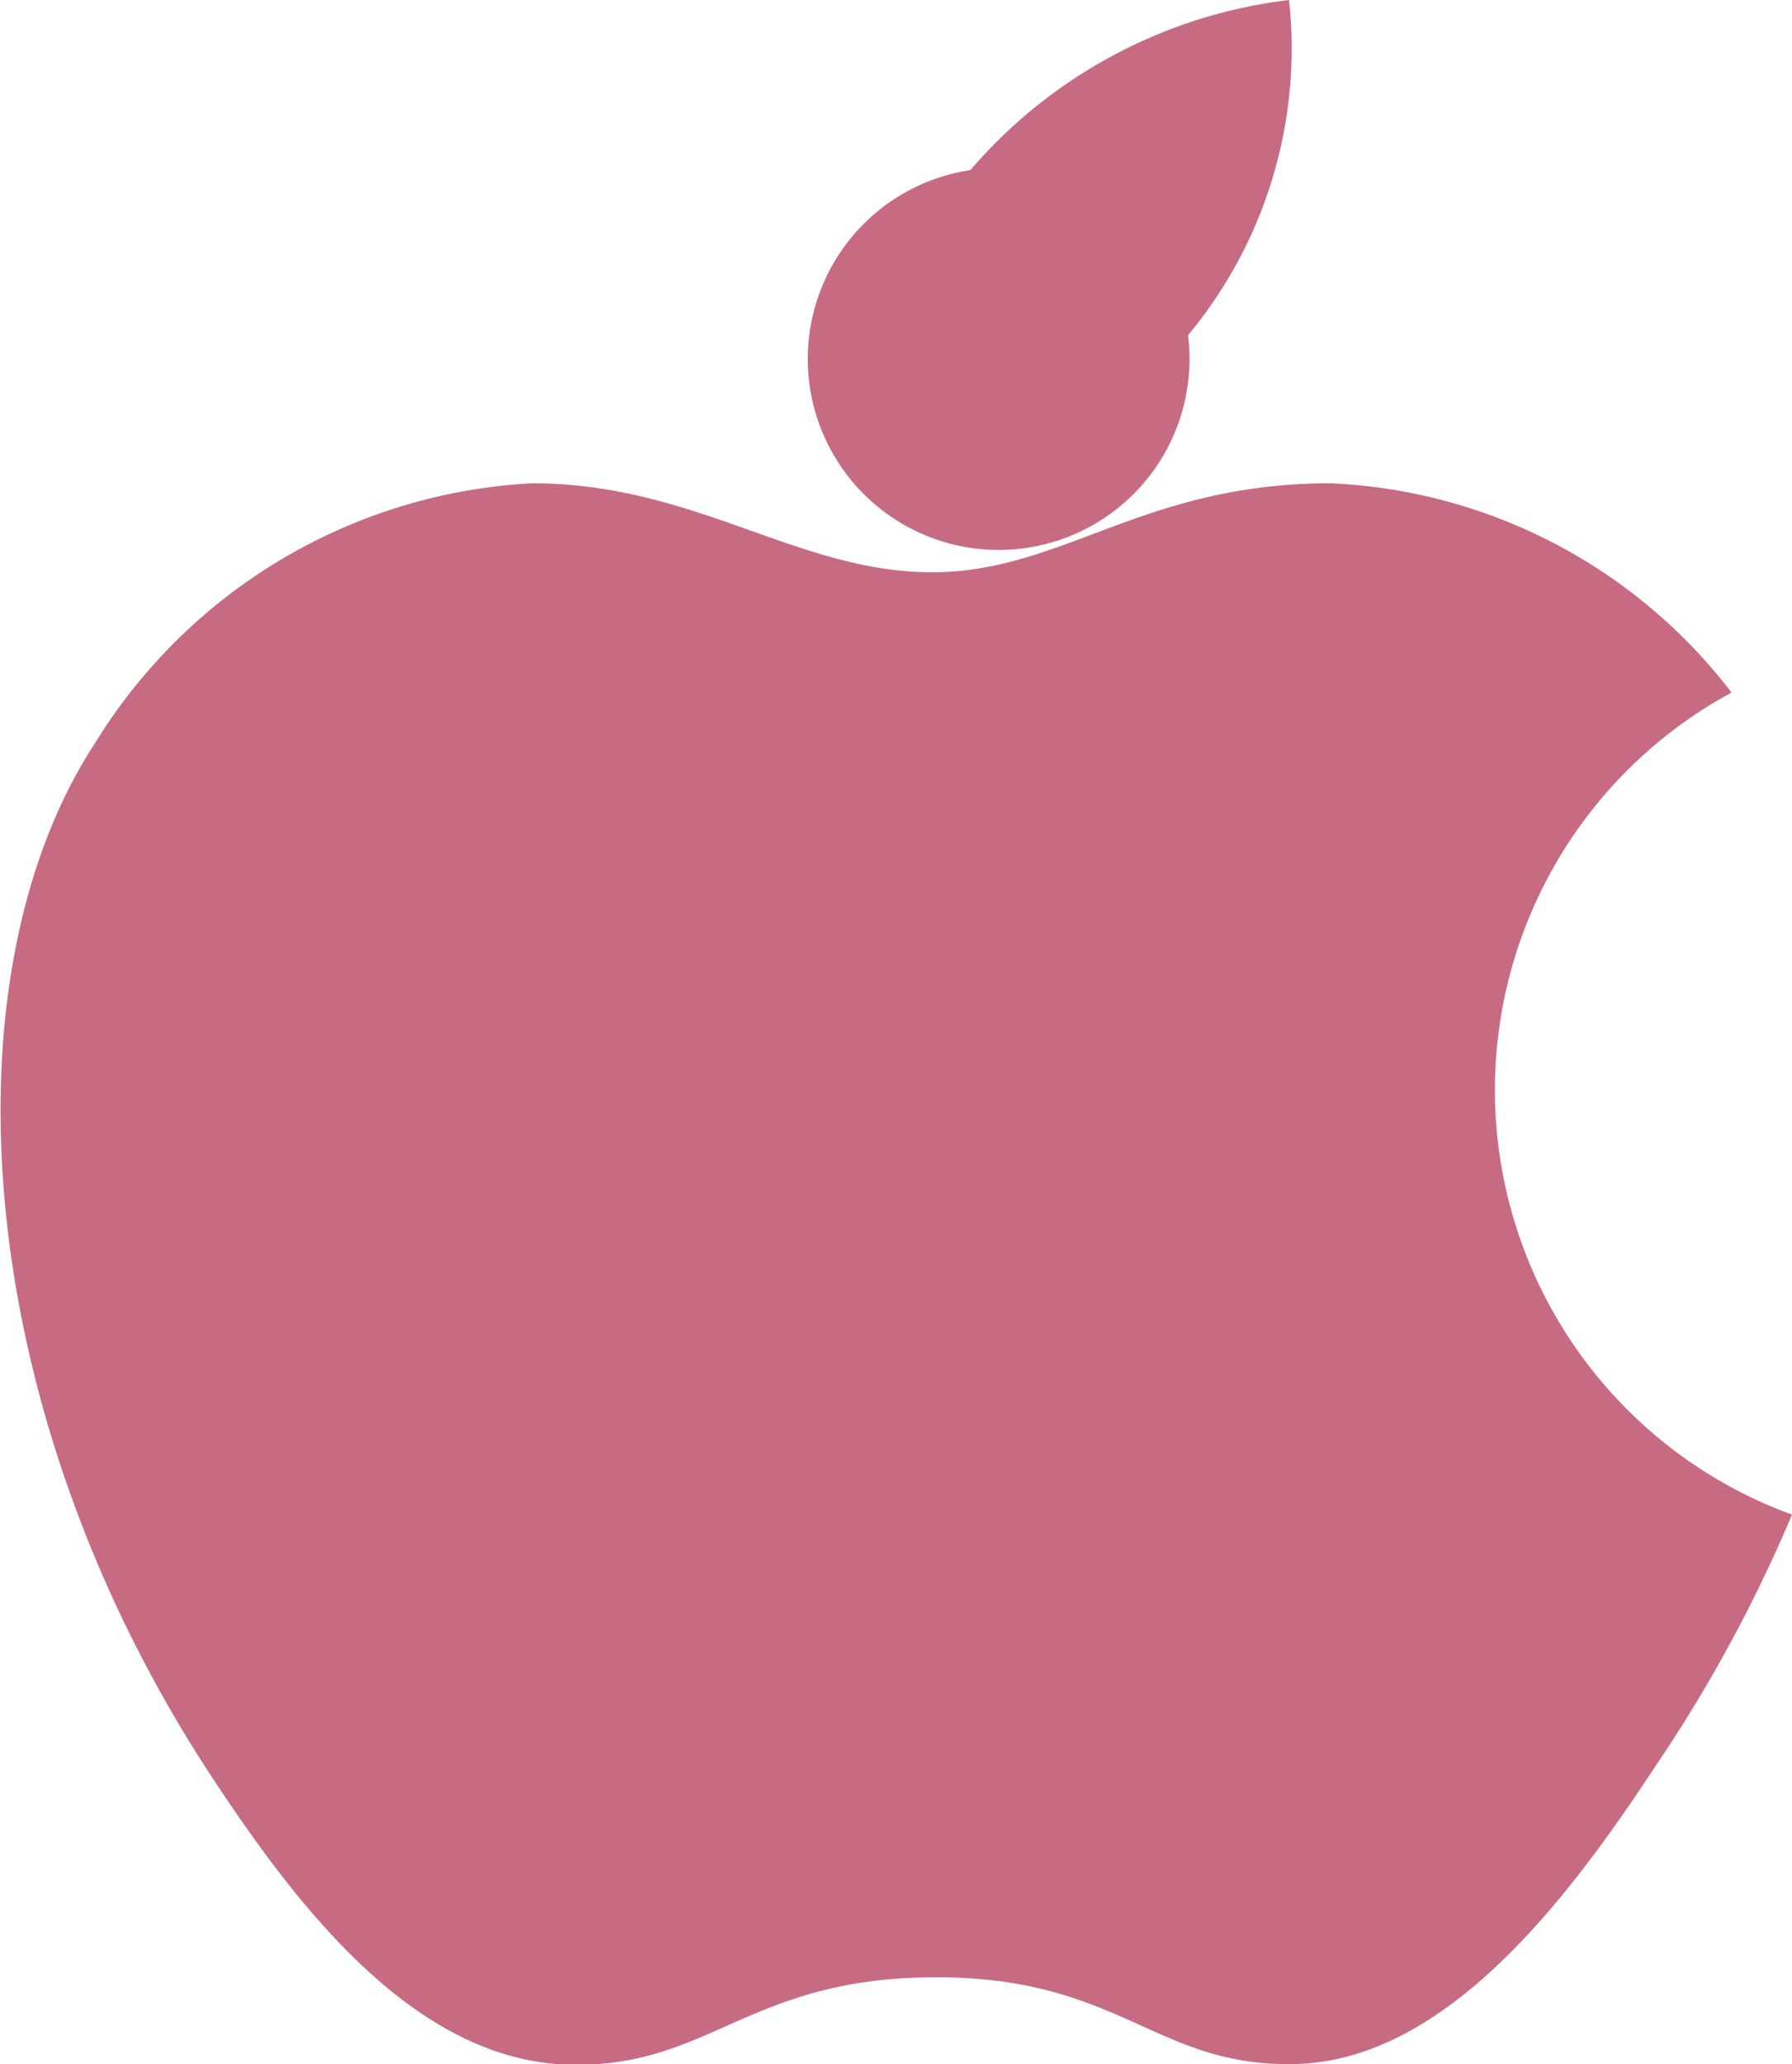 <svg xmlns="http://www.w3.org/2000/svg" width="25.19" height="29"><path id="Apple" d="M1800.9 1001.88a6.994 6.994 0 00-4.48 2.39 2.683 2.683 0 103.06 2.32 6.3 6.3 0 001.42-4.71zm6.22 9.73a7.508 7.508 0 00-5.64-2.94c-2.64 0-3.76 1.25-5.6 1.25-1.89 0-3.33-1.25-5.62-1.25a7.685 7.685 0 00-6.15 3.66c-2.13 3.26-1.77 9.37 1.69 14.58 1.23 1.86 2.88 3.96 5.04 3.98 1.93.02 2.47-1.22 5.07-1.23s3.1 1.24 5.02 1.22c2.16-.01 3.9-2.33 5.13-4.2a20.48 20.48 0 001.91-3.52 6.35 6.35 0 01-.85-11.55z" transform="translate(-1782.78 -1001.88)" fill="#c76b83" fill-rule="evenodd"/></svg>